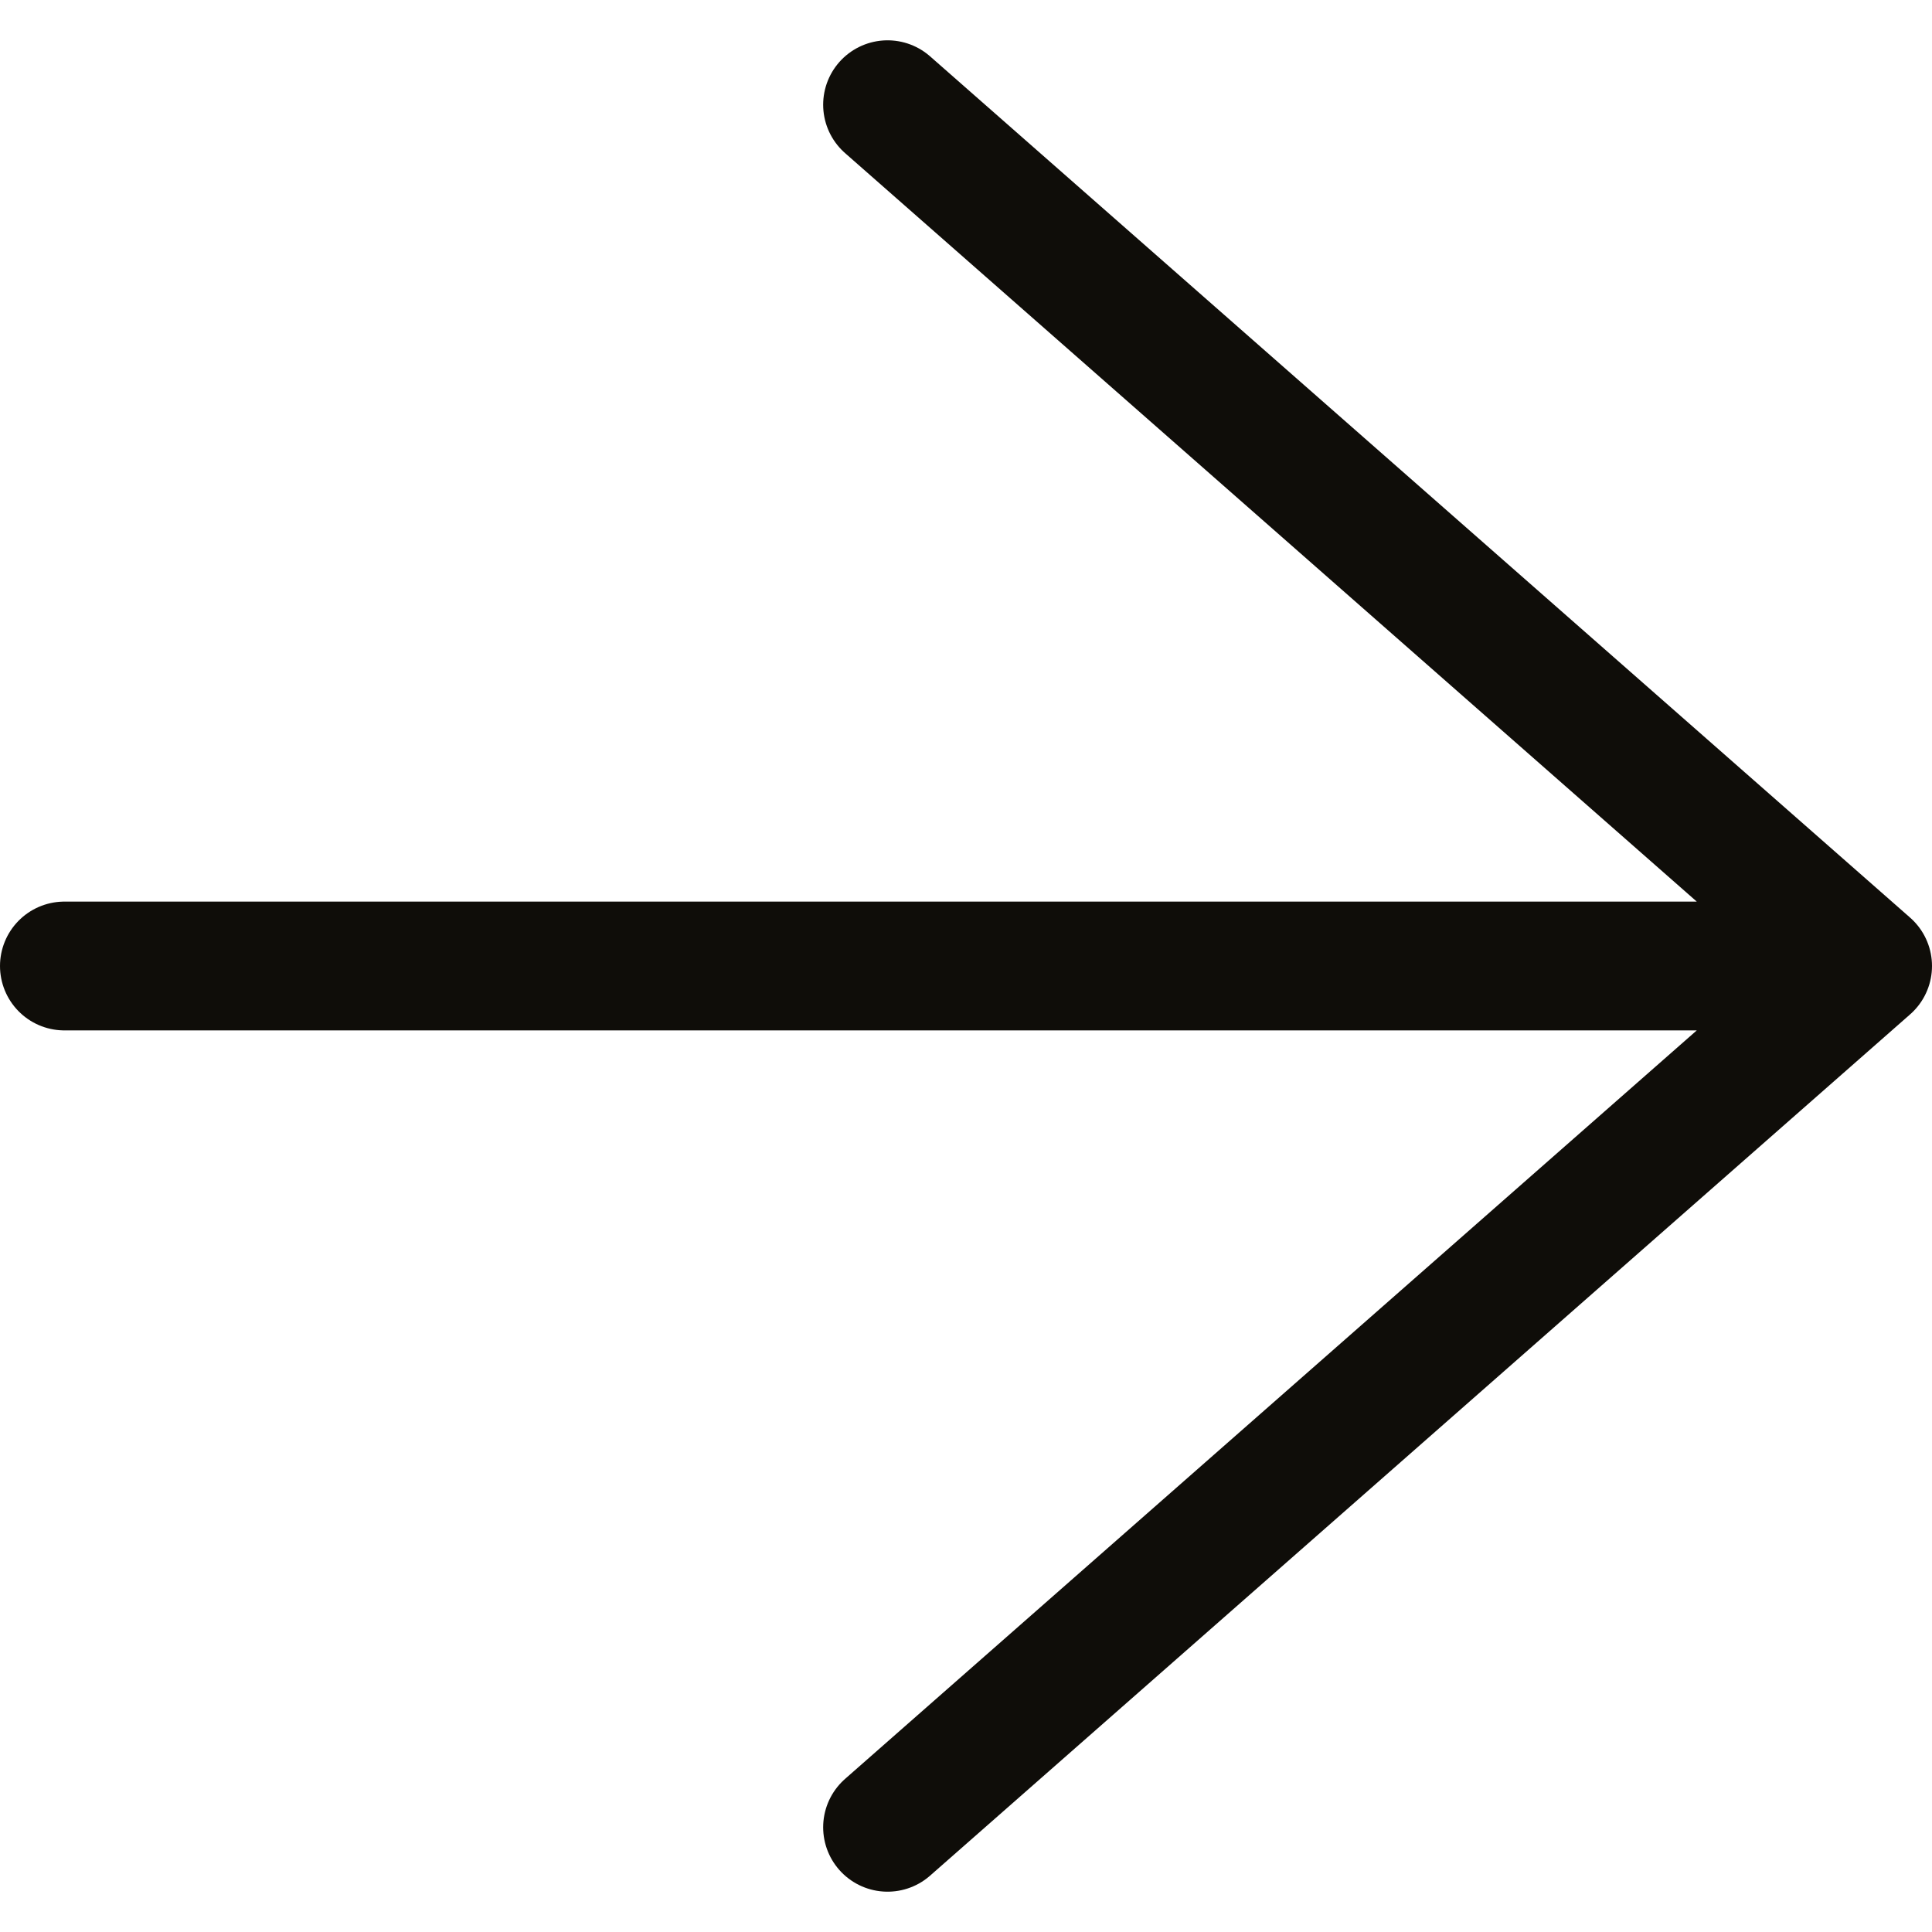 <?xml version="1.0" encoding="utf-8"?>
<!-- Generator: Adobe Illustrator 17.1.0, SVG Export Plug-In . SVG Version: 6.00 Build 0)  -->
<!DOCTYPE svg PUBLIC "-//W3C//DTD SVG 1.1//EN" "http://www.w3.org/Graphics/SVG/1.1/DTD/svg11.dtd">
<svg version="1.1" id="Layer_1" xmlns="http://www.w3.org/2000/svg" xmlns:xlink="http://www.w3.org/1999/xlink" x="0px" y="0px"
	 viewBox="0 0 15 15" width="15" height="15" preserveAspectRatio="xMinYMid" enable-background="new 0 0 15 15" xml:space="preserve">
<g>
	<path fill="none" stroke="#0F0D09" stroke-linecap="round" stroke-linejoin="round" d="M6.891,14.187L14.5,7.5L6.891,0.813
		 M14.5,7.5h-14"/>
</g>
</svg>
